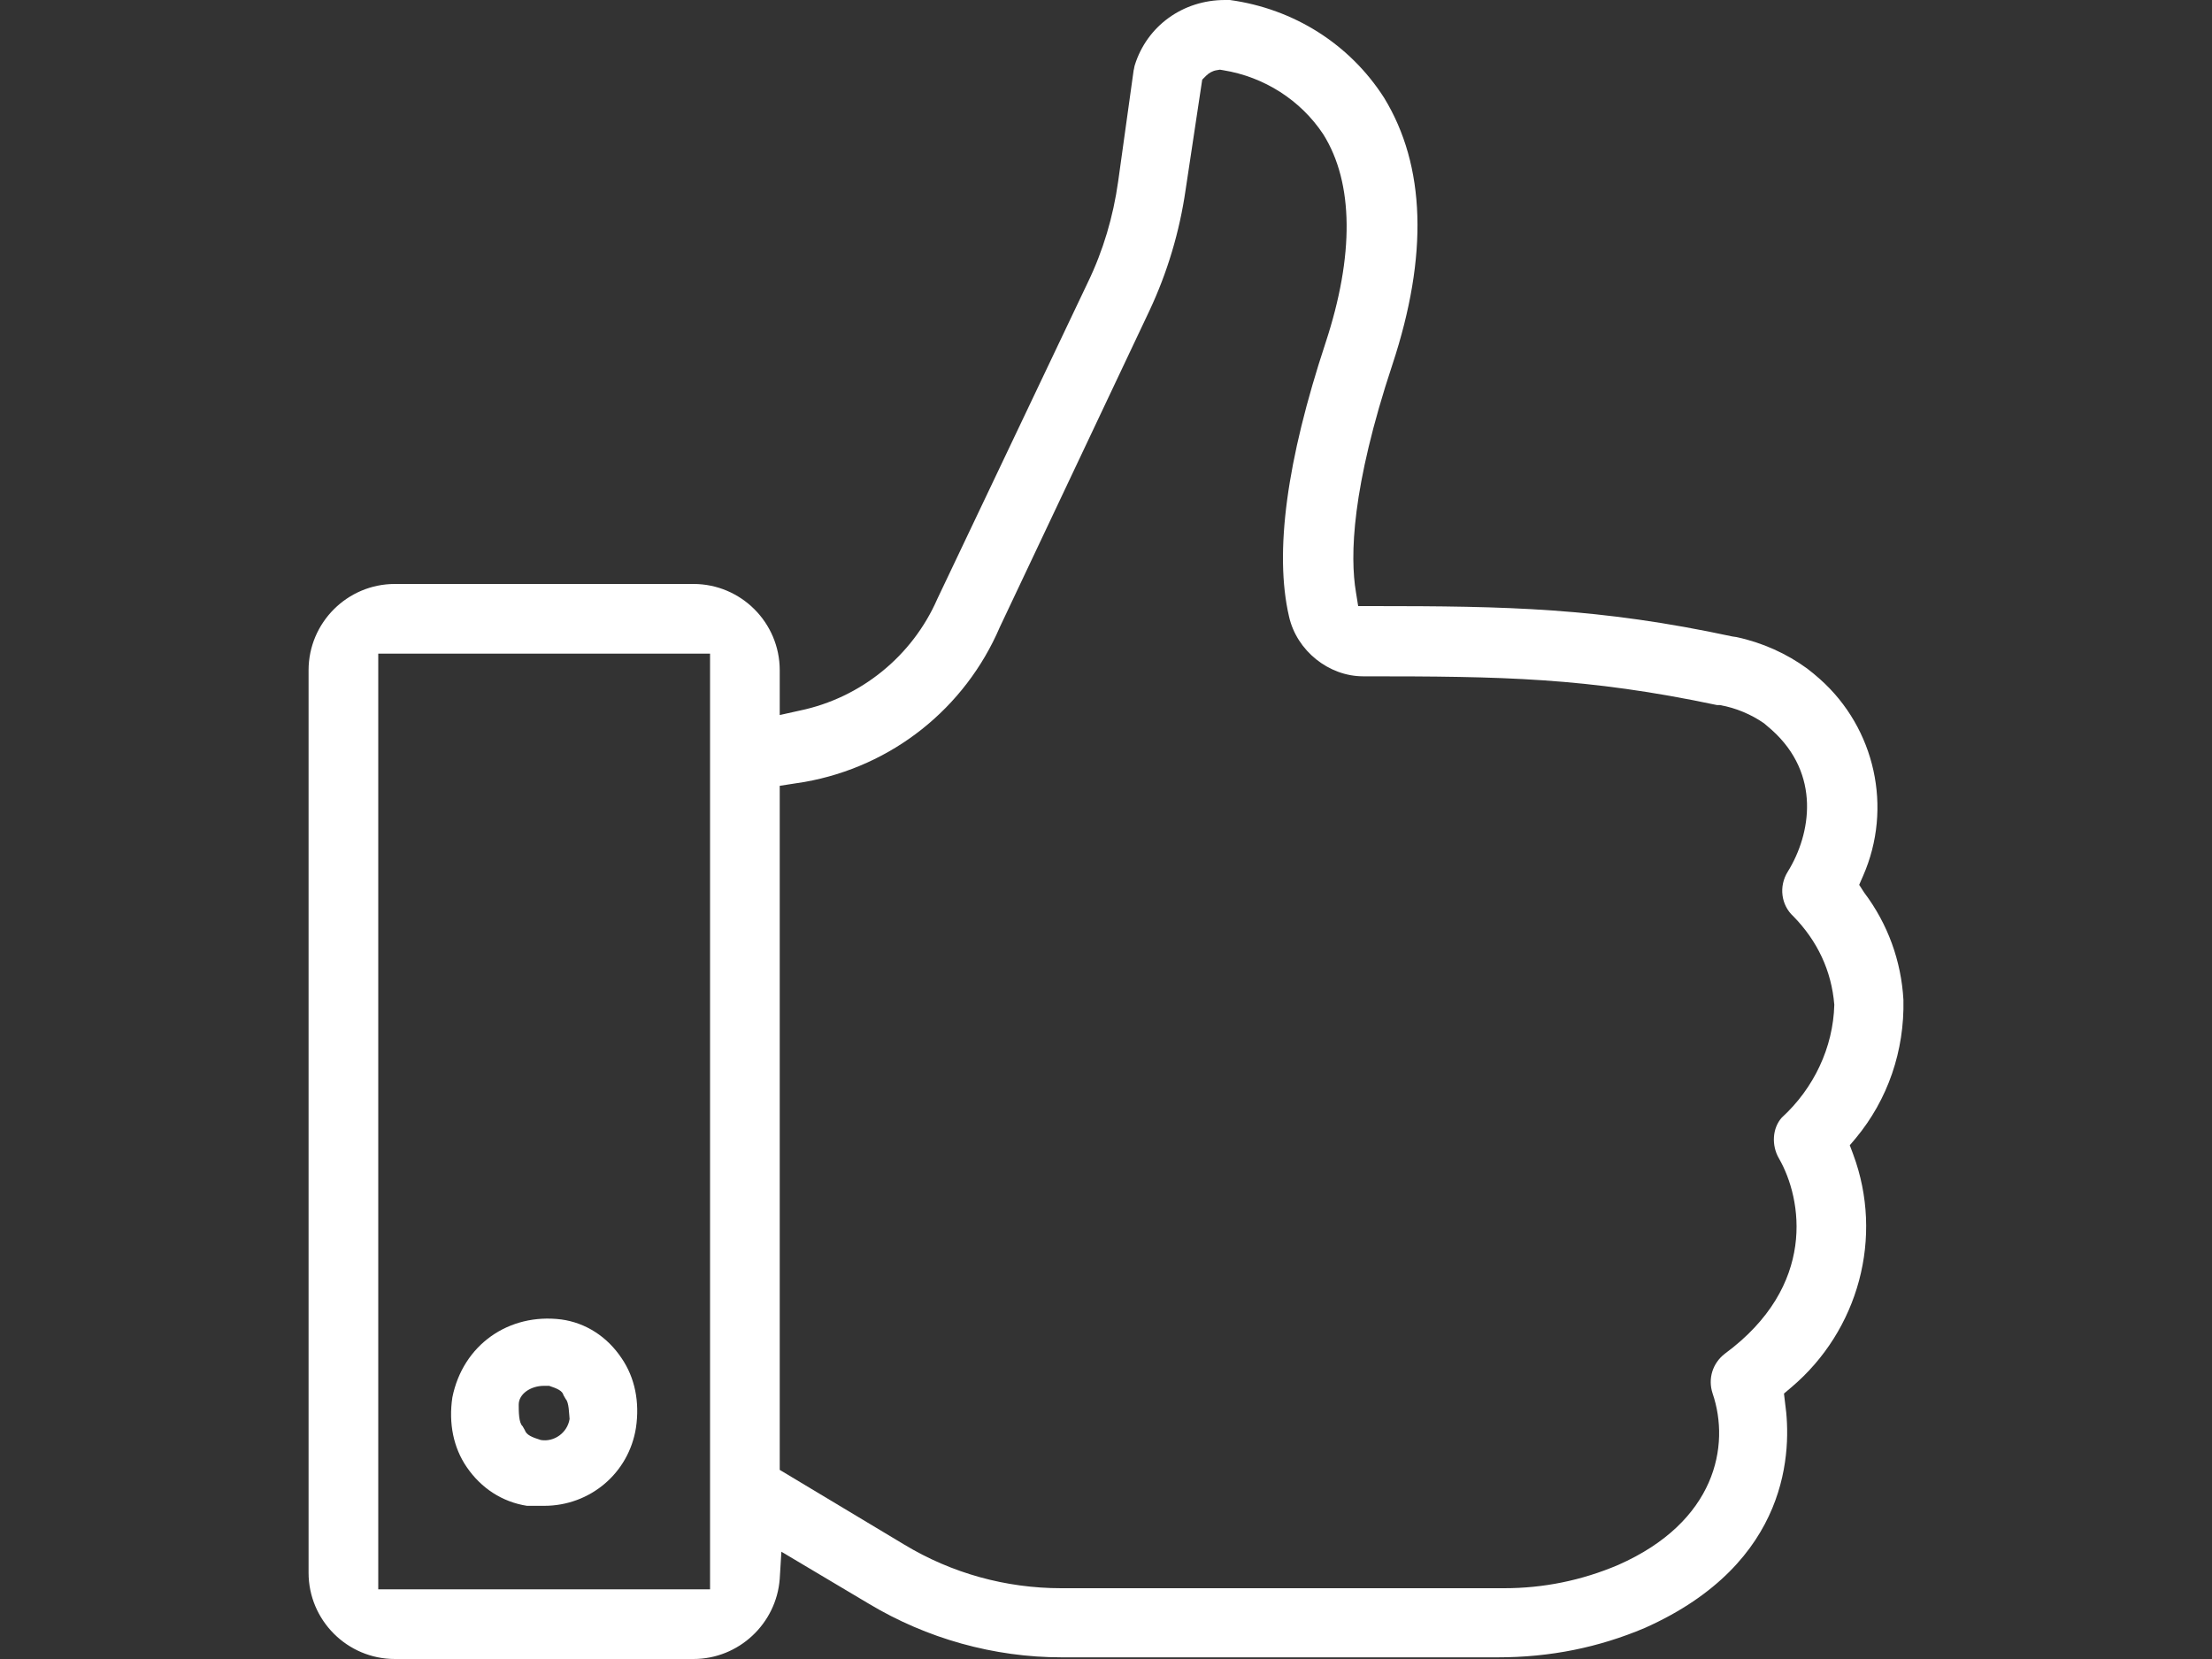 <svg width="40" height="30" viewBox="0 0 40 30" fill="none" xmlns="http://www.w3.org/2000/svg">
<rect x="0" y="0" width="40" height="30" fill="#333333" stroke="none"/>
<path d="M33.45 20.71L33.56 20.58C34.14 19.88 34.44 19 34.42 18.08C34.38 17.38 34.14 16.71 33.71 16.14L33.62 16L33.69 15.84C34.23 14.61 33.91 13.17 32.91 12.28C32.83 12.21 32.76 12.15 32.68 12.09C32.31 11.82 31.87 11.62 31.4 11.52L31.33 11.51C28.91 10.99 27.25 10.96 24.81 10.96H24.56L24.52 10.71C24.41 10.06 24.44 8.82 25.18 6.59C25.83 4.62 25.78 3 25.03 1.77C24.41 0.8 23.4 0.16 22.24 0H22.16C22.16 0 22.16 0 22.15 0C21.39 0 20.74 0.47 20.52 1.18C20.51 1.21 20.51 1.24 20.5 1.27L20.22 3.28C20.13 3.92 19.95 4.53 19.67 5.11L16.95 10.83C16.5 11.86 15.57 12.62 14.46 12.85L14.1 12.93V12.12C14.1 11.26 13.4 10.56 12.54 10.56H7.14C6.28 10.56 5.58 11.26 5.58 12.12V28.44C5.58 29.3 6.28 30 7.14 30H12.54C13.36 30 14.04 29.36 14.1 28.55L14.13 28.06L15.71 29C16.76 29.63 17.97 29.97 19.2 29.97H27.08C28.04 29.97 28.91 29.79 29.74 29.44C32.39 28.26 32.4 26.2 32.28 25.37L32.26 25.2L32.39 25.09C33.61 24.06 34.07 22.37 33.51 20.87L33.45 20.71ZM32.17 20.95C32.59 21.68 32.86 23.25 31.19 24.48C30.97 24.65 30.88 24.93 30.97 25.2C31.29 26.14 31.03 27.52 29.26 28.3C28.6 28.58 27.91 28.72 27.2 28.72H19.19C18.19 28.72 17.21 28.45 16.35 27.93L14.1 26.58V14.21L14.55 14.14C16.13 13.86 17.45 12.81 18.08 11.34L20.78 5.63C21.11 4.93 21.33 4.19 21.44 3.43L21.74 1.44L21.81 1.37C21.86 1.32 21.93 1.28 22 1.27L22.06 1.26L22.12 1.27C22.86 1.39 23.52 1.81 23.93 2.43C24.48 3.31 24.49 4.62 23.97 6.2C23.27 8.32 23.04 9.99 23.31 11.15C23.45 11.77 24.03 12.23 24.65 12.23C24.66 12.23 24.66 12.23 24.67 12.23C27.16 12.23 28.68 12.25 31.05 12.75H31.1C31.39 12.8 31.67 12.92 31.9 13.08L32.04 13.2C32.93 14 32.75 15.08 32.33 15.76C32.16 16.03 32.21 16.37 32.43 16.57C32.86 17.01 33.12 17.55 33.17 18.17C33.15 18.94 32.8 19.68 32.22 20.21C32.05 20.4 32.03 20.71 32.17 20.95ZM12.84 11.82V28.74H6.84V11.82H12.84Z" fill="#ffffff"/>
<path d="M9.53 27.23H9.84C10.67 27.23 11.37 26.64 11.5 25.82C11.57 25.35 11.48 24.91 11.24 24.56C10.98 24.17 10.59 23.92 10.15 23.86C9.2 23.74 8.37 24.32 8.18 25.27C8.11 25.74 8.2 26.18 8.44 26.53C8.7 26.91 9.08 27.16 9.53 27.23ZM9.38 25.4C9.38 25.21 9.59 25.06 9.84 25.06H9.93C10.08 25.11 10.17 25.15 10.19 25.23L10.23 25.3C10.29 25.36 10.29 25.57 10.3 25.66C10.26 25.91 10.02 26.08 9.78 26.04C9.62 25.99 9.52 25.95 9.49 25.86L9.45 25.79C9.38 25.73 9.38 25.52 9.38 25.4Z" fill="#ffffff"/>
</svg>
